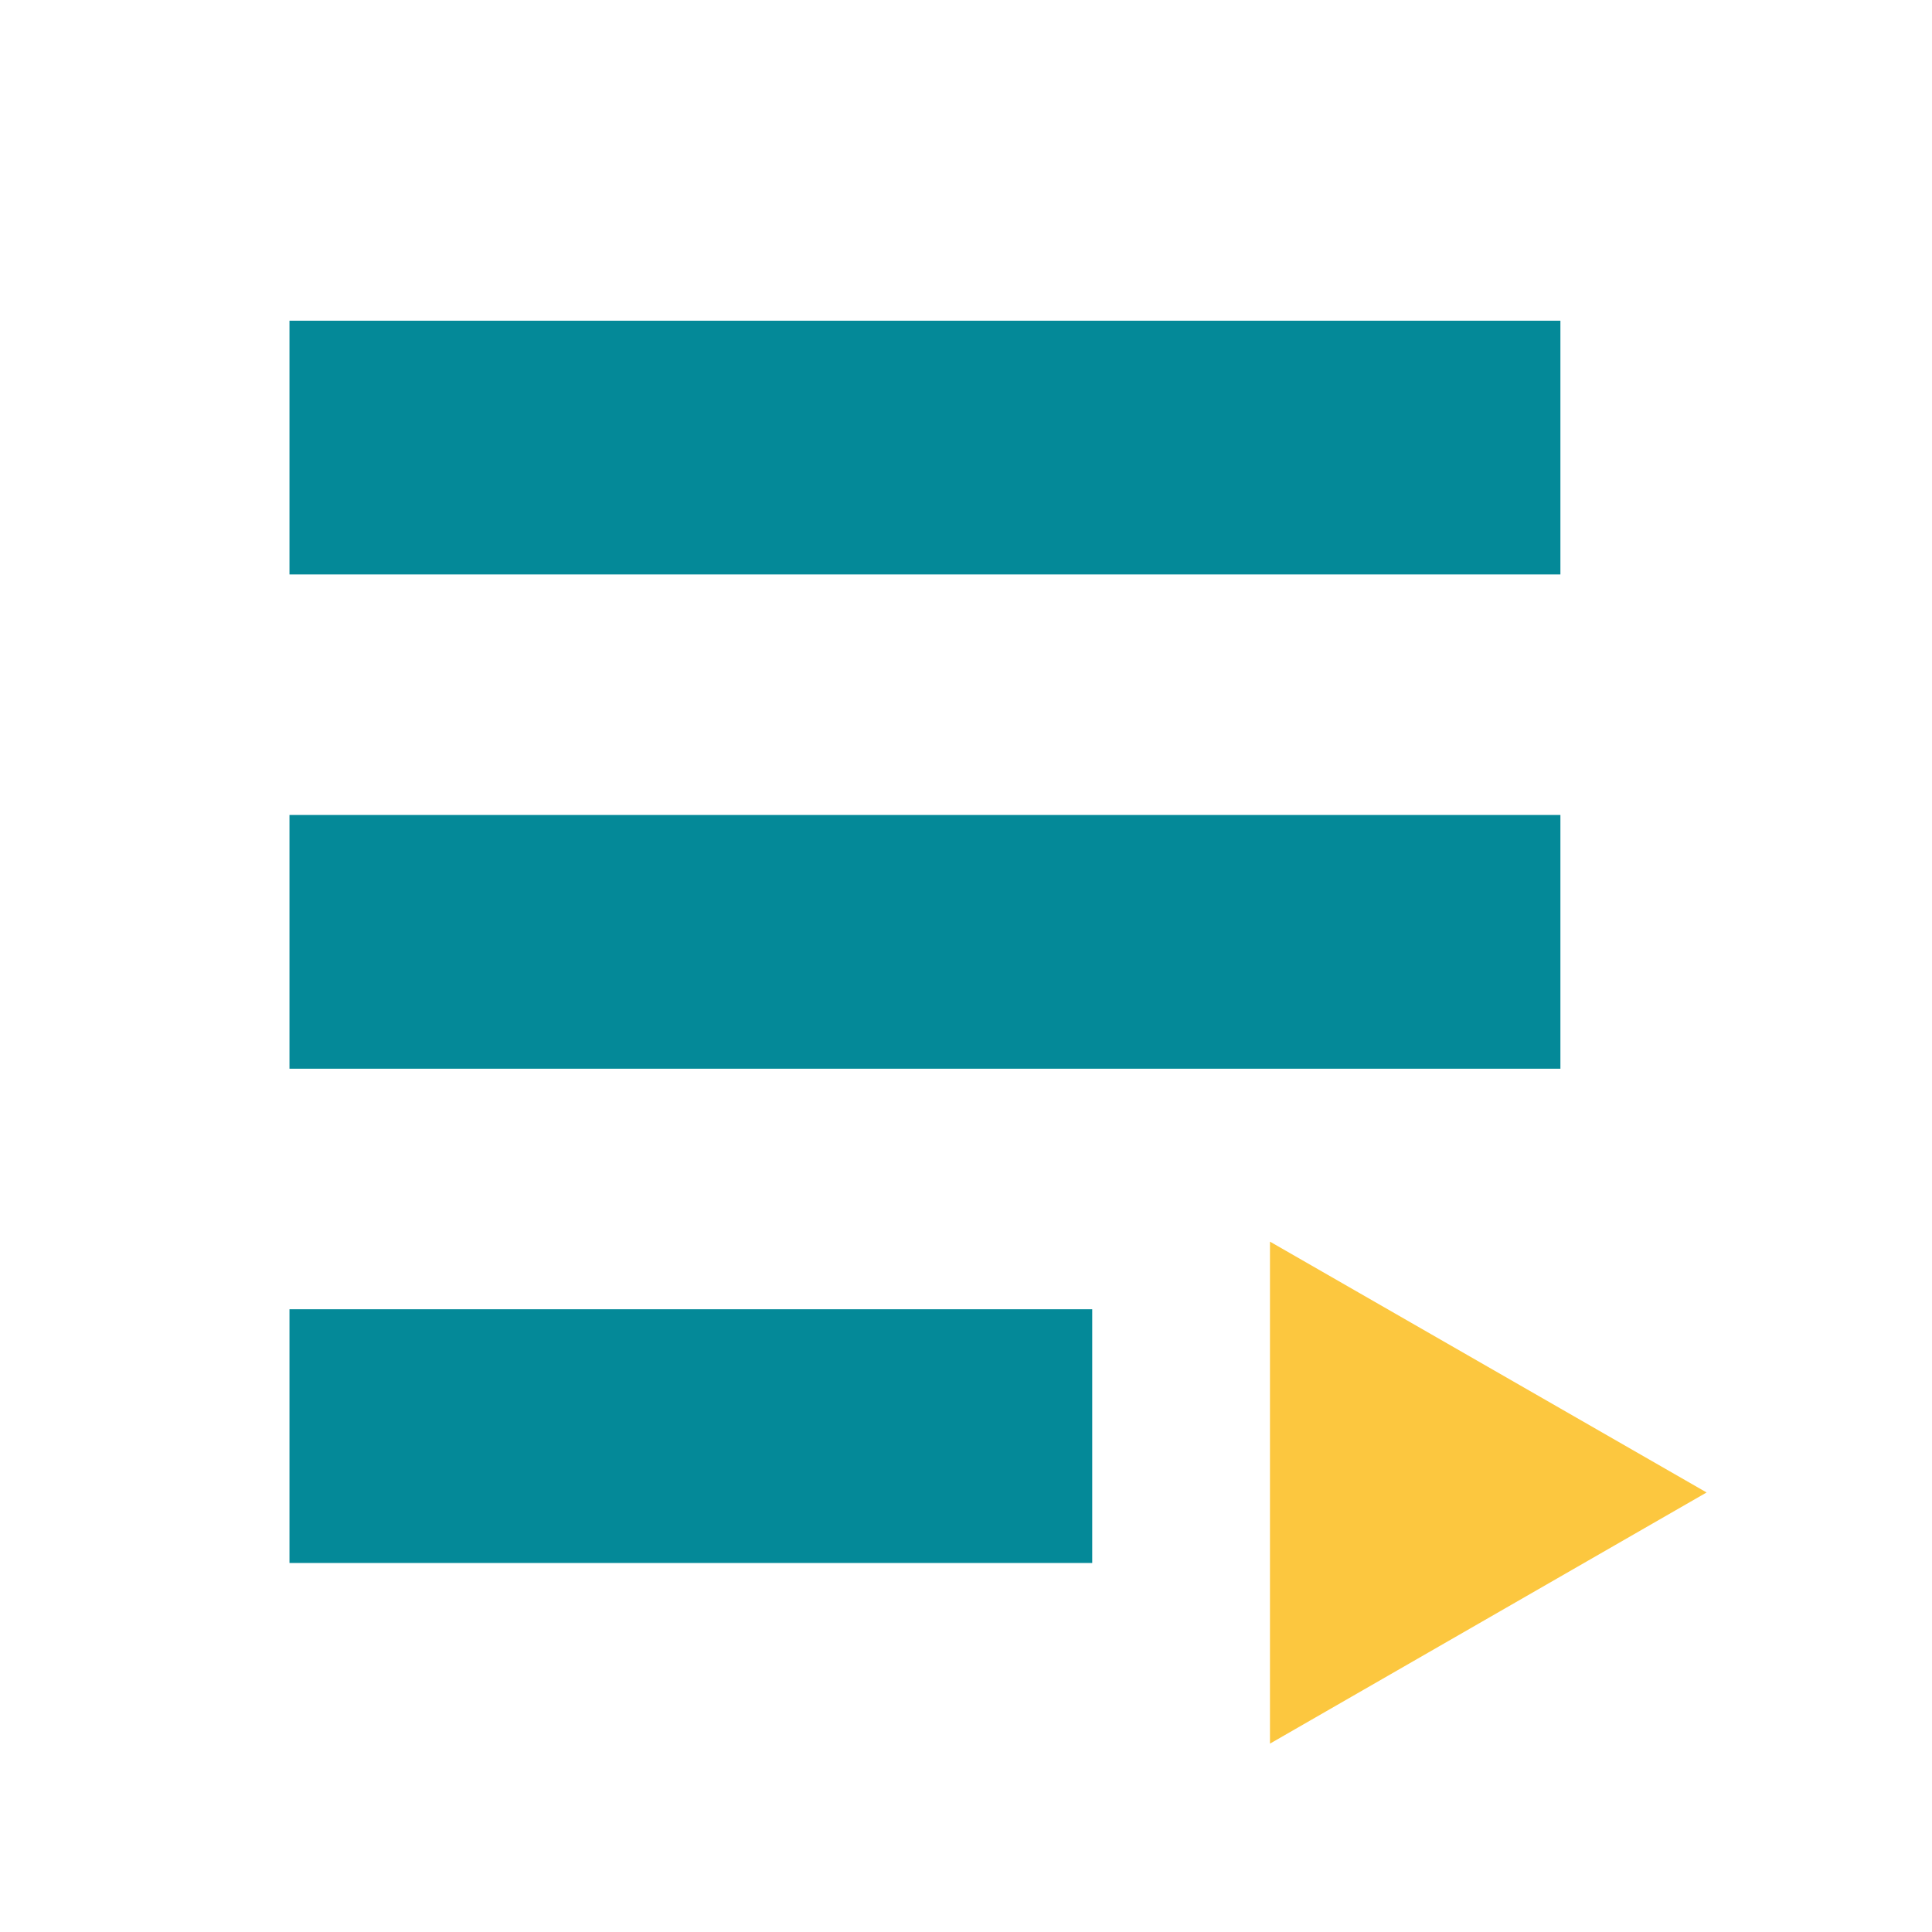 <svg id="レイヤー_1" data-name="レイヤー 1" xmlns="http://www.w3.org/2000/svg" viewBox="0 0 60 60"><defs><style>.cls-1{fill:#048998;isolation:isolate;}.cls-2{fill:#fcc73f;}</style></defs><g id="グループ_1161" data-name="グループ 1161"><rect id="長方形_496" data-name="長方形 496" class="cls-1" x="8.99" y="25.31" width="39.47" height="7.88"/><rect id="長方形_496-2" data-name="長方形 496-2" class="cls-1" x="8.99" y="9.96" width="39.47" height="7.88"/><rect id="長方形_496-3" data-name="長方形 496-3" class="cls-1" x="8.99" y="40.66" width="24.93" height="7.88"/><path id="パス_8180" data-name="パス 8180" class="cls-2" d="M39.44,38.56,53,46.35l-13.56,7.8"/></g></svg>